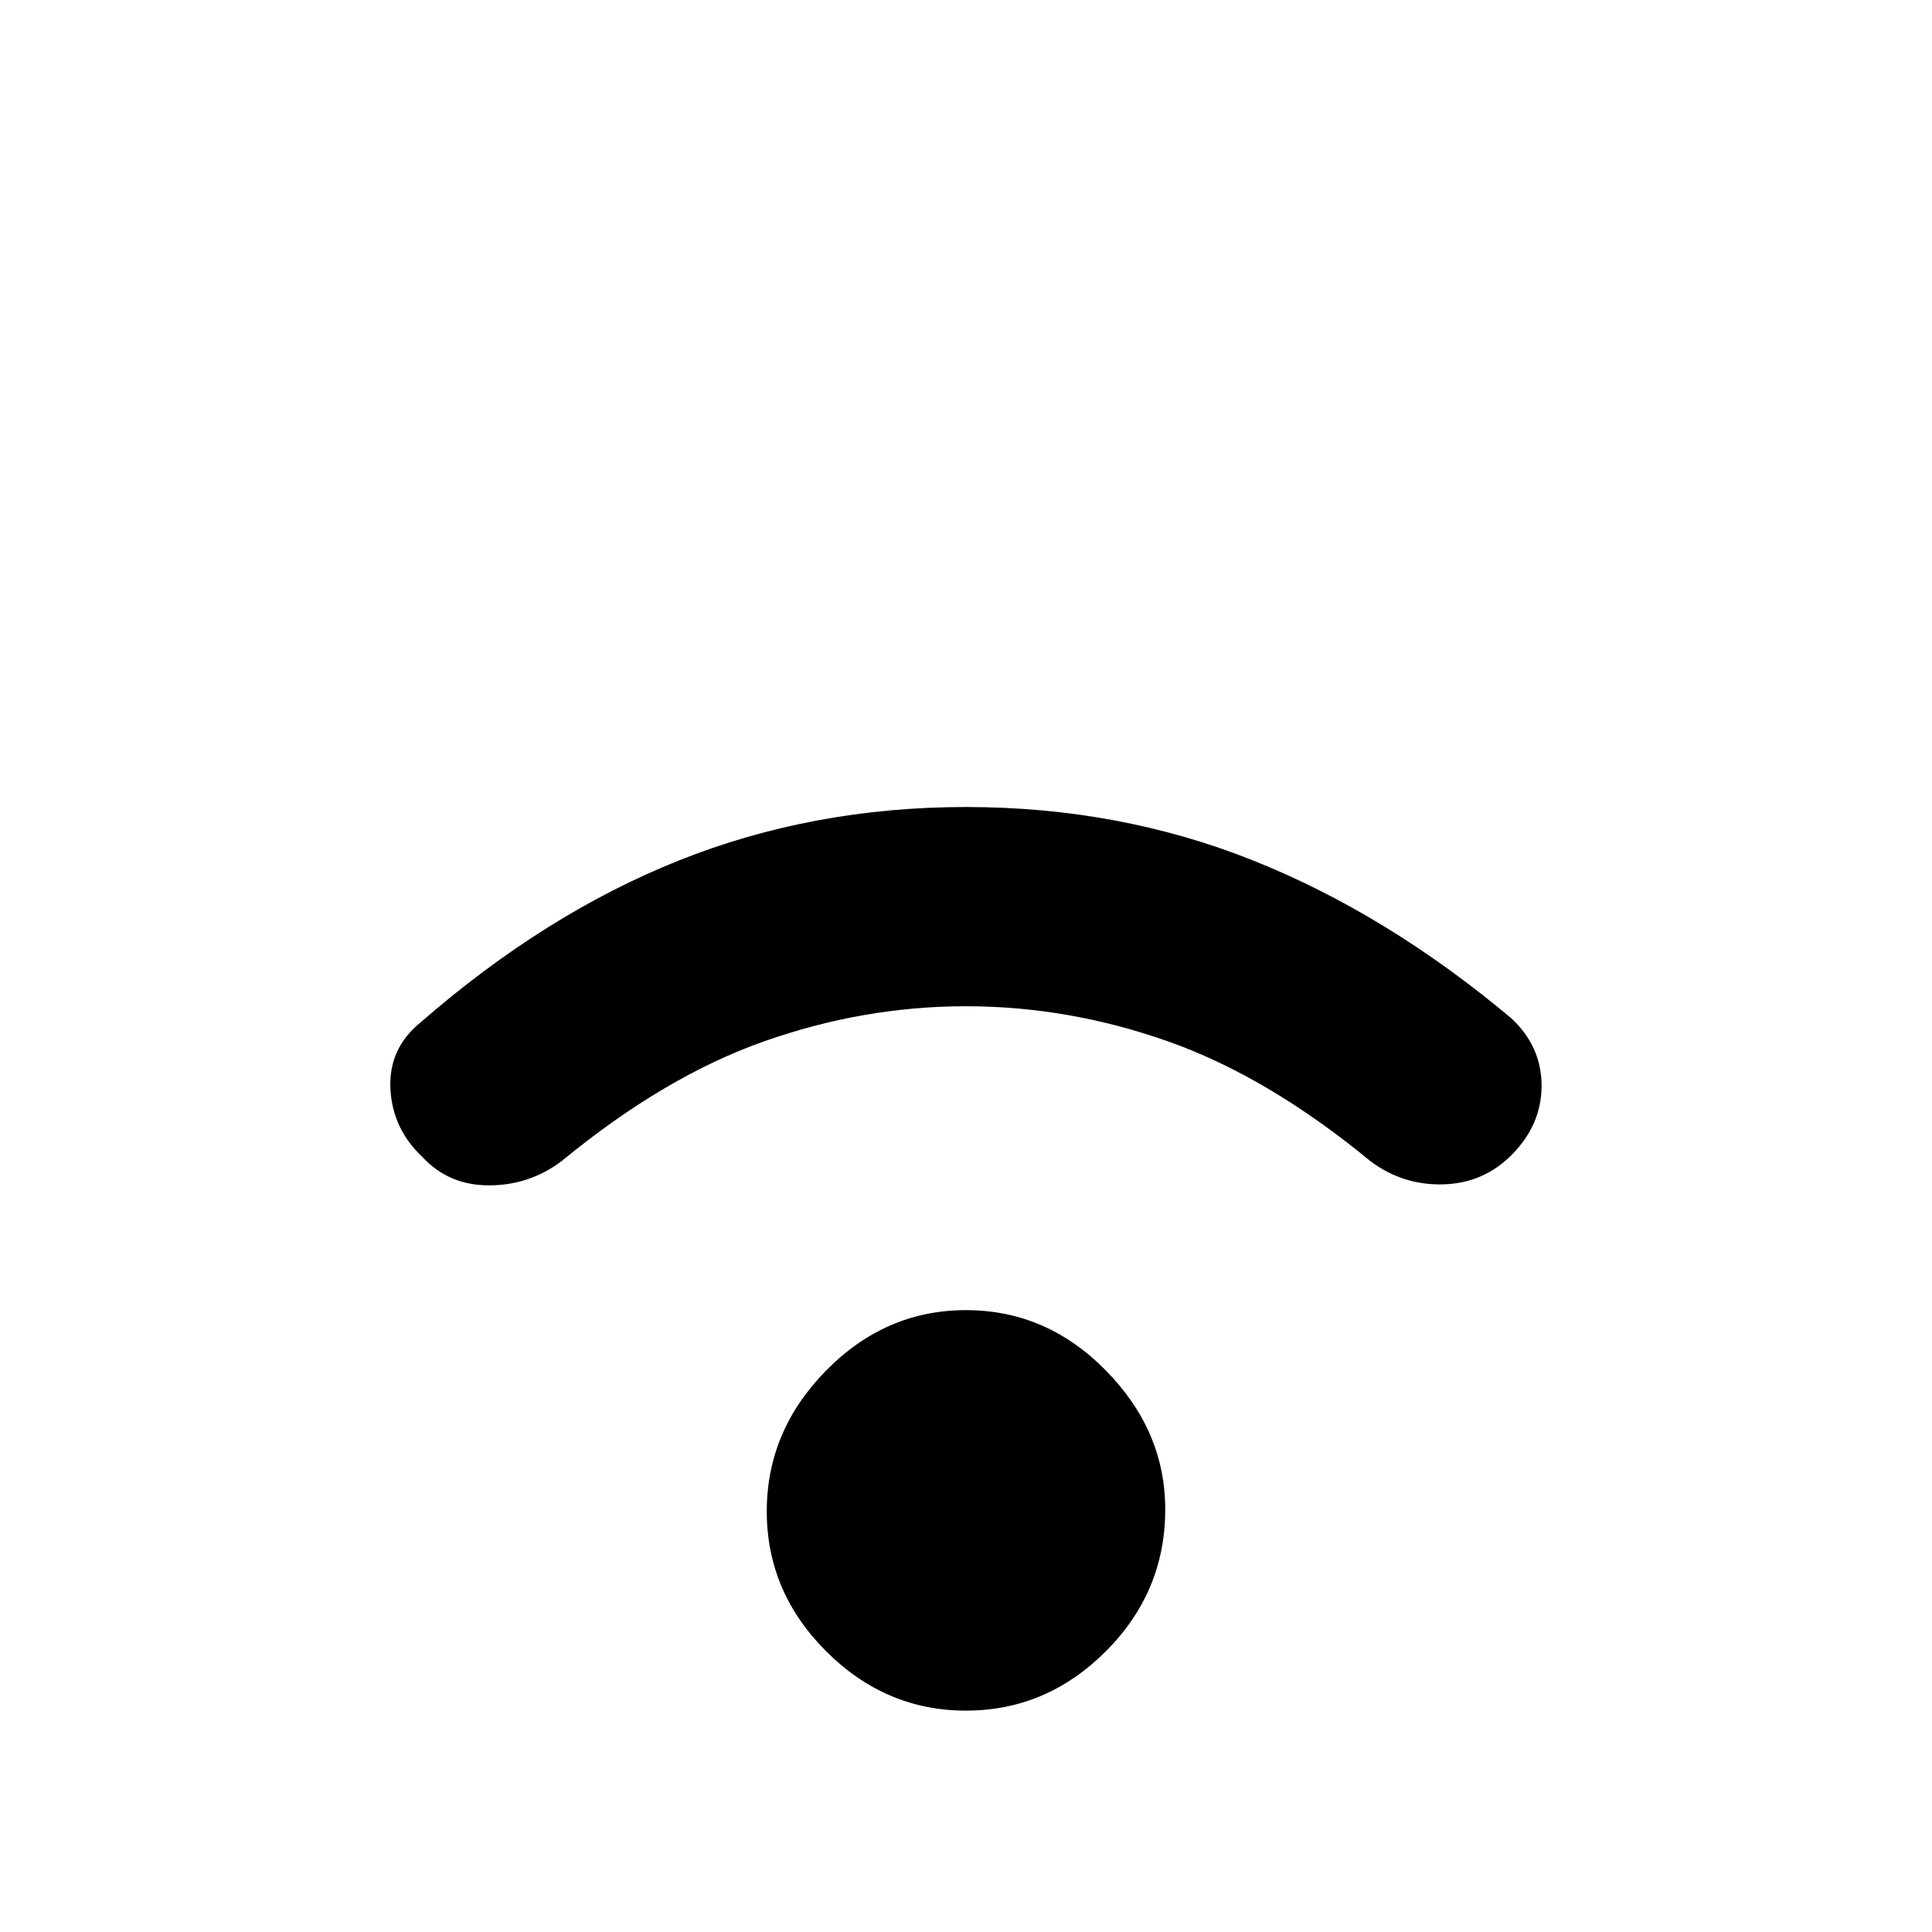 <svg xmlns="http://www.w3.org/2000/svg" height="48" width="48"><path d="M10.5 28.75Q9.75 28.05 9.7 27.05Q9.65 26.05 10.45 25.4Q13.55 22.7 16.875 21.375Q20.2 20.05 24 20.05Q27.8 20.05 31.125 21.375Q34.45 22.7 37.55 25.3Q38.3 26 38.3 26.975Q38.3 27.95 37.55 28.7Q36.85 29.4 35.85 29.425Q34.85 29.45 34.05 28.85Q31.5 26.75 29.025 25.875Q26.55 25 24 25Q21.45 25 18.975 25.875Q16.5 26.75 13.95 28.85Q13.15 29.45 12.15 29.45Q11.15 29.45 10.5 28.75ZM24 42.5Q22 42.5 20.525 41.025Q19.05 39.55 19.05 37.55Q19.05 35.55 20.525 34.05Q22 32.55 24 32.55Q26 32.55 27.475 34.05Q28.95 35.55 28.95 37.5Q28.95 39.55 27.475 41.025Q26 42.5 24 42.5Z"/></svg>
